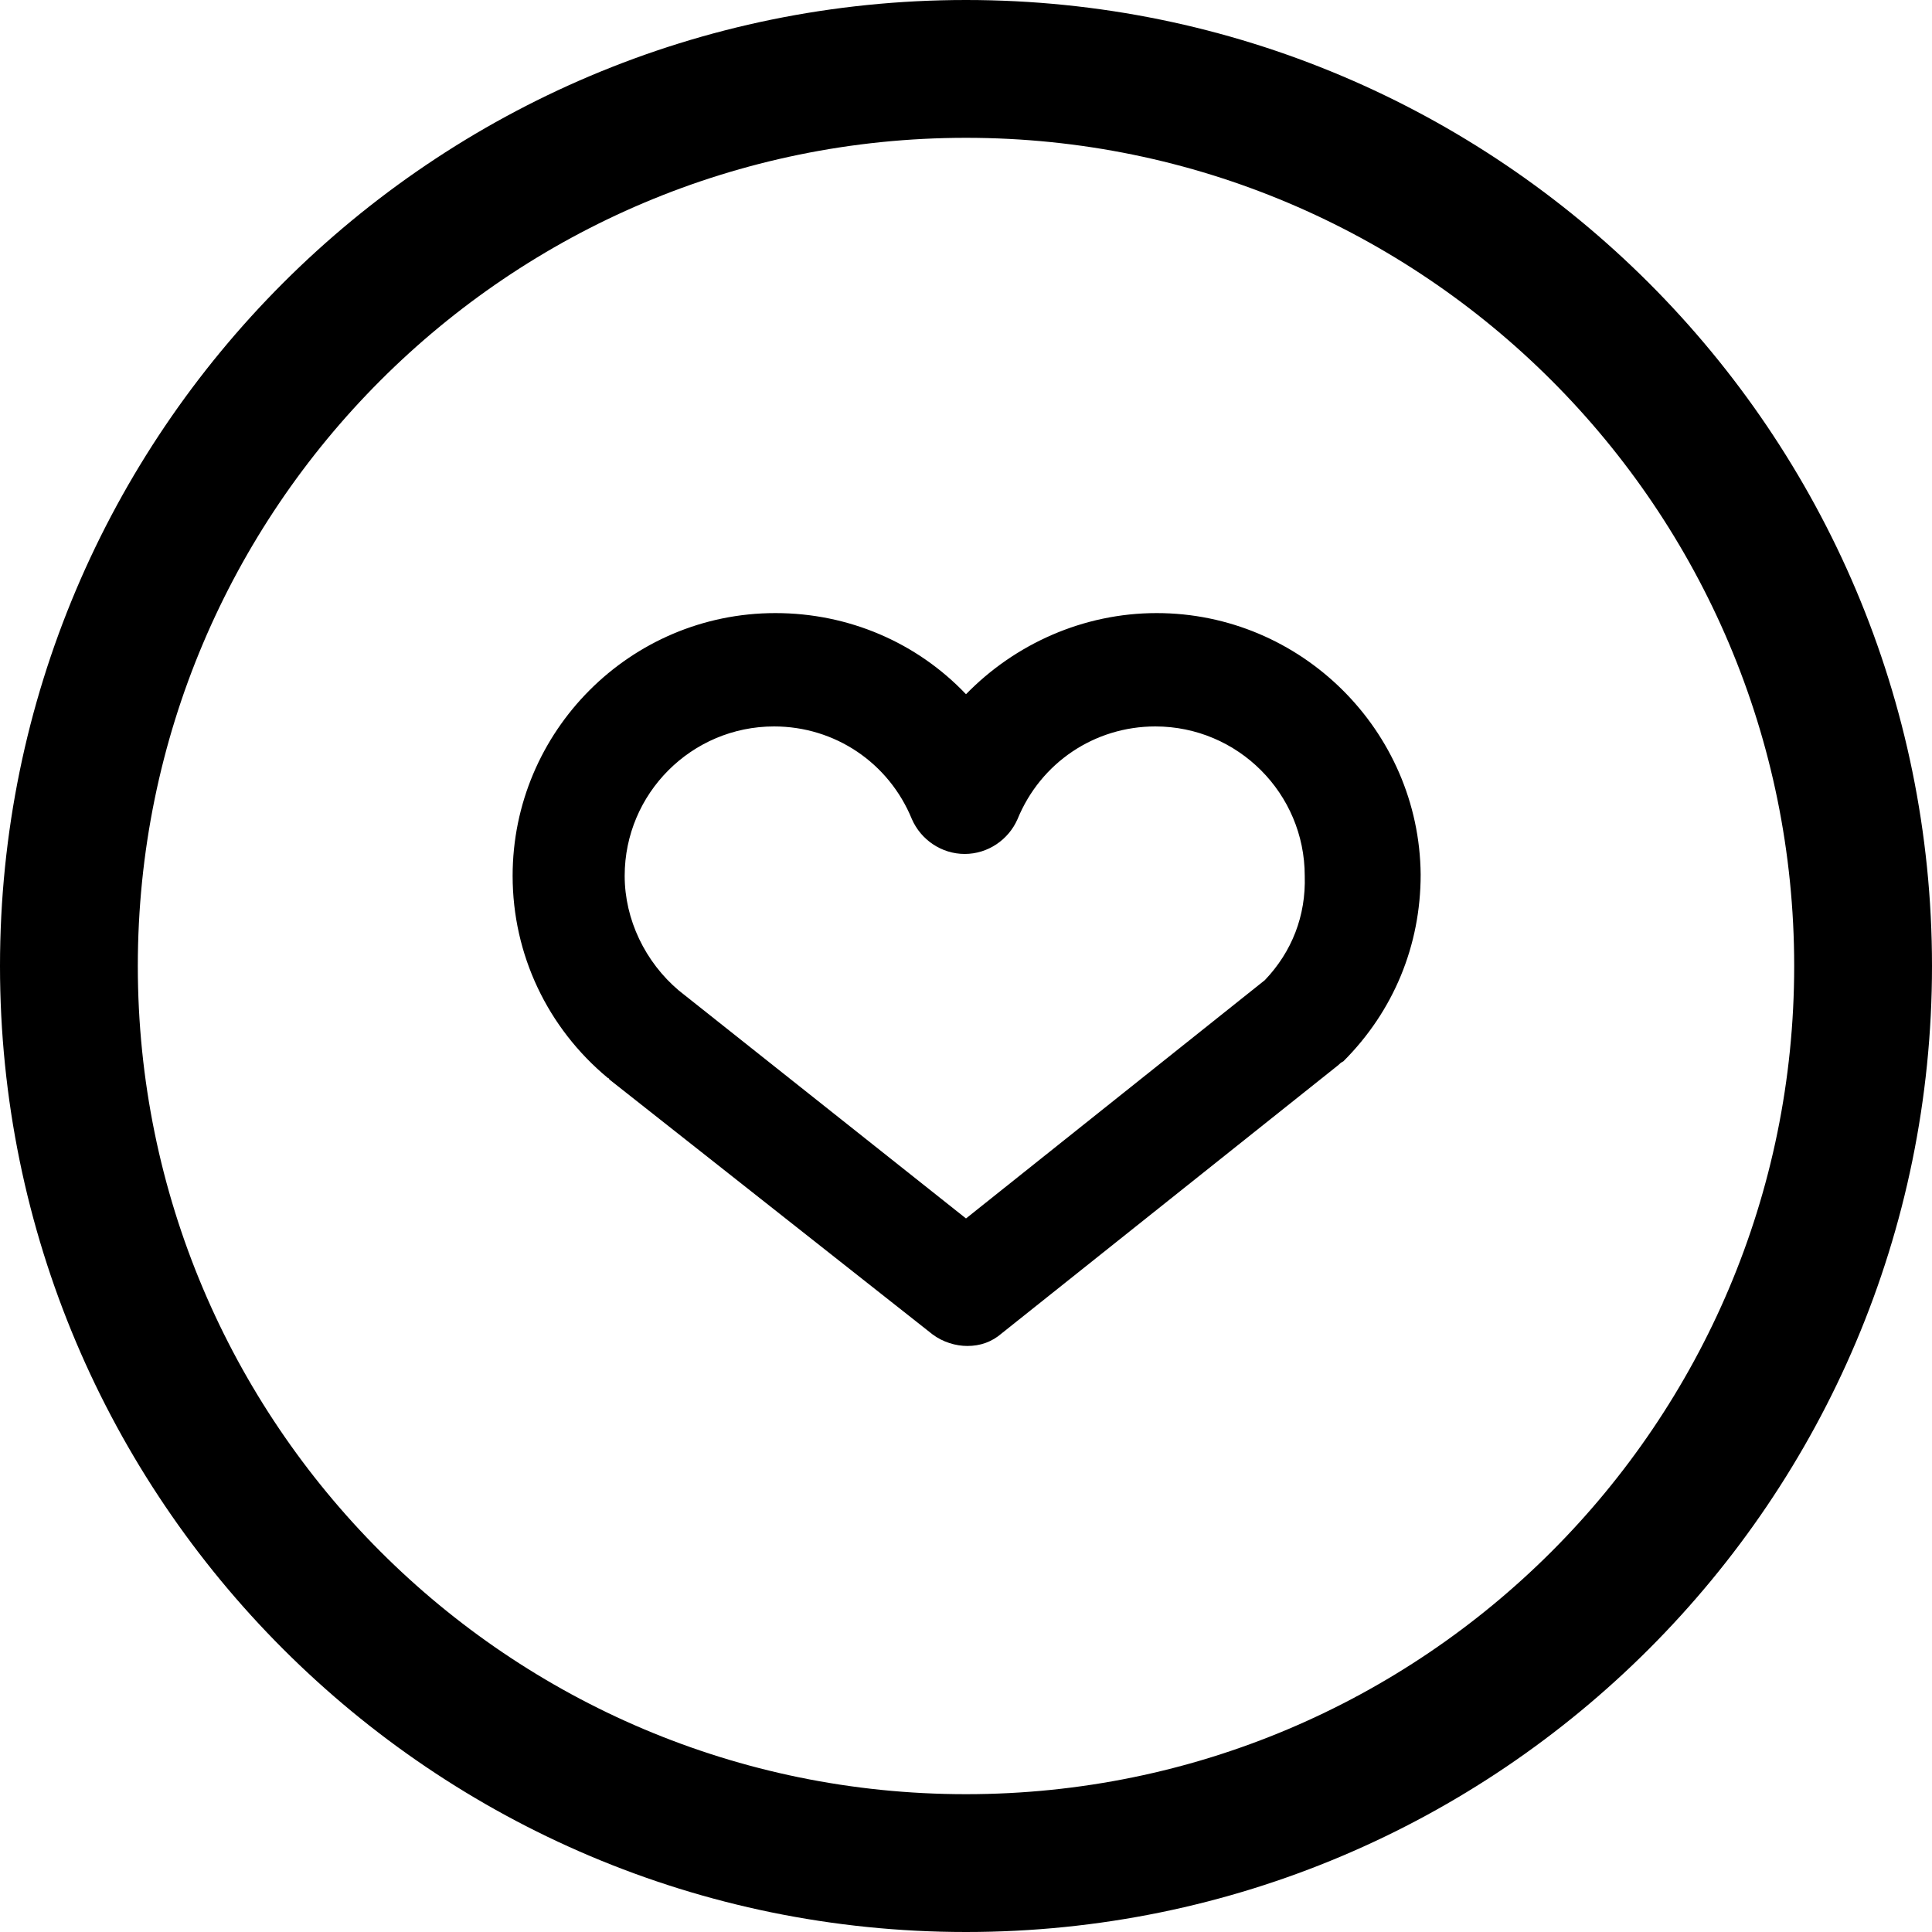<?xml version="1.0" encoding="utf-8"?>
<!-- Generator: Adobe Illustrator 22.0.1, SVG Export Plug-In . SVG Version: 6.00 Build 0)  -->
<svg version="1.1" id="Layer_1" xmlns="http://www.w3.org/2000/svg" xmlns:xlink="http://www.w3.org/1999/xlink" x="0px" y="0px"
	 viewBox="0 0 150 150" style="enable-background:new 0 0 150 150;" xml:space="preserve">
<path d="M89.8,47.6c-5.7,0-11,2.4-14.8,6.3c-3.8-4-9.1-6.3-14.8-6.3c-11.3,0-20.4,9.2-20.4,20.4c0,6.1,2.7,11.8,7.4,15.7
	c0,0,0.1,0,0.1,0.1l25.1,19.8c0.8,0.6,1.8,0.9,2.7,0.9c1,0,1.9-0.3,2.7-1l26.1-20.8c0.1-0.1,0.2-0.2,0.4-0.3c3.9-3.9,6-9,6-14.5
	C110.2,56.7,101,47.6,89.8,47.6z M98.2,76.1L75,94.6L52.7,76.9c-2.6-2.2-4.2-5.5-4.2-8.9c0-6.4,5.2-11.6,11.6-11.6
	c4.7,0,8.9,2.8,10.7,7.2c0.7,1.6,2.3,2.7,4.1,2.7c1.8,0,3.4-1.1,4.1-2.7c1.8-4.4,6-7.2,10.7-7.2c6.4,0,11.6,5.2,11.6,11.6
	C101.4,71.1,100.3,73.9,98.2,76.1z"/>
<path d="M75,0C33.6,0,0,33.6,0,75c0,41.4,33.6,75,75,75s75-33.6,75-75C150,33.6,116.4,0,75,0z M75,139.3
	c-35.5,0-64.3-28.8-64.3-64.3S39.5,10.7,75,10.7s64.3,28.8,64.3,64.3S110.5,139.3,75,139.3z"/>
</svg>
